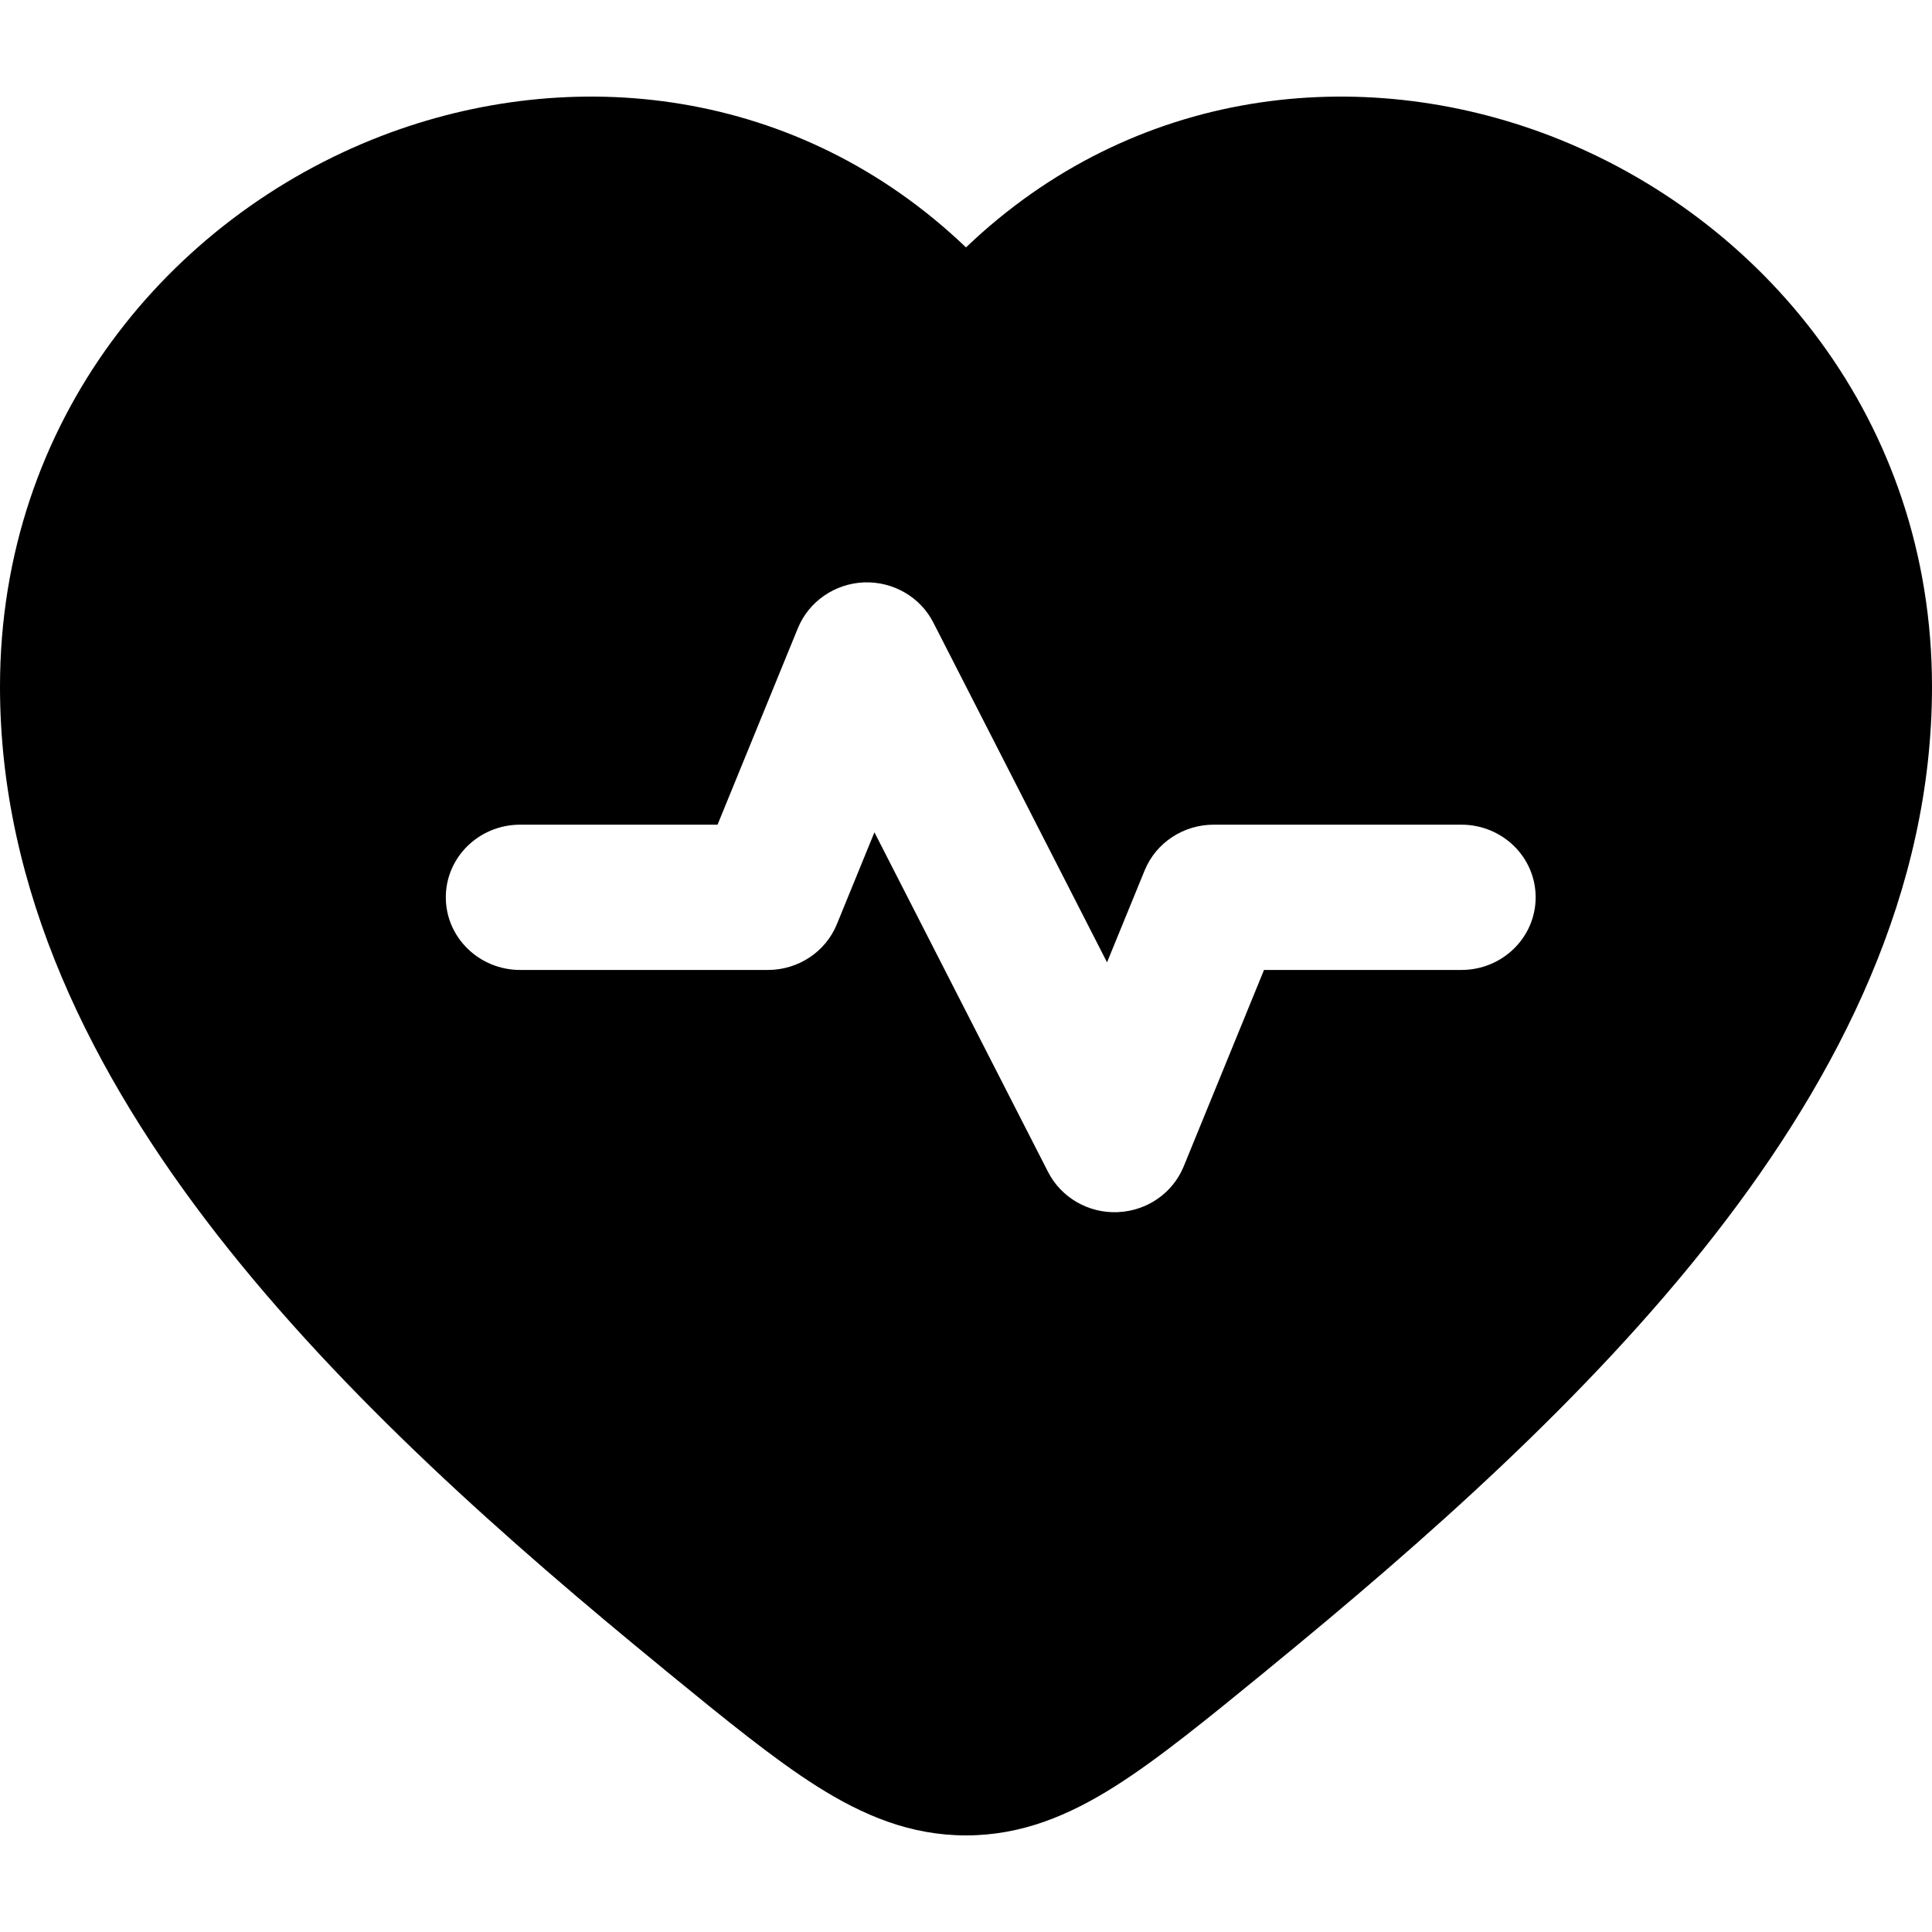 <svg width="20" height="20" viewBox="0 0 20 20" fill="currentColor" xmlns="http://www.w3.org/2000/svg">
  <path fill-rule="evenodd" d="M10 2.561C8.26 0.898 5.914 0.652 3.949 1.407C1.759 2.25 0 4.348 0 7.109C0 9.218 0.951 11.118 2.253 12.788C3.555 14.457 5.257 15.957 6.864 17.272L6.9 17.302C7.502 17.794 8.007 18.207 8.456 18.491C8.932 18.792 9.423 19 10 19C10.577 19 11.068 18.792 11.544 18.491C11.993 18.207 12.498 17.794 13.1 17.302L13.136 17.272C14.743 15.957 16.445 14.457 17.747 12.788C19.049 11.118 20 9.218 20 7.109C20 4.348 18.241 2.25 16.051 1.407C14.086 0.652 11.74 0.898 10 2.561ZM9.662 6.445C9.527 6.18 9.245 6.017 8.942 6.029C8.64 6.042 8.373 6.227 8.26 6.502L7.428 8.537H5.385C4.96 8.537 4.615 8.873 4.615 9.289C4.615 9.704 4.96 10.041 5.385 10.041H7.949C8.263 10.041 8.546 9.854 8.663 9.568L9.052 8.616L10.85 12.133C10.986 12.398 11.268 12.561 11.57 12.548C11.873 12.536 12.14 12.351 12.253 12.076L13.085 10.041H15.128C15.553 10.041 15.897 9.704 15.897 9.289C15.897 8.873 15.553 8.537 15.128 8.537H12.564C12.25 8.537 11.967 8.724 11.85 9.009L11.46 9.962L9.662 6.445Z" fill="currentColor" />
</svg>
